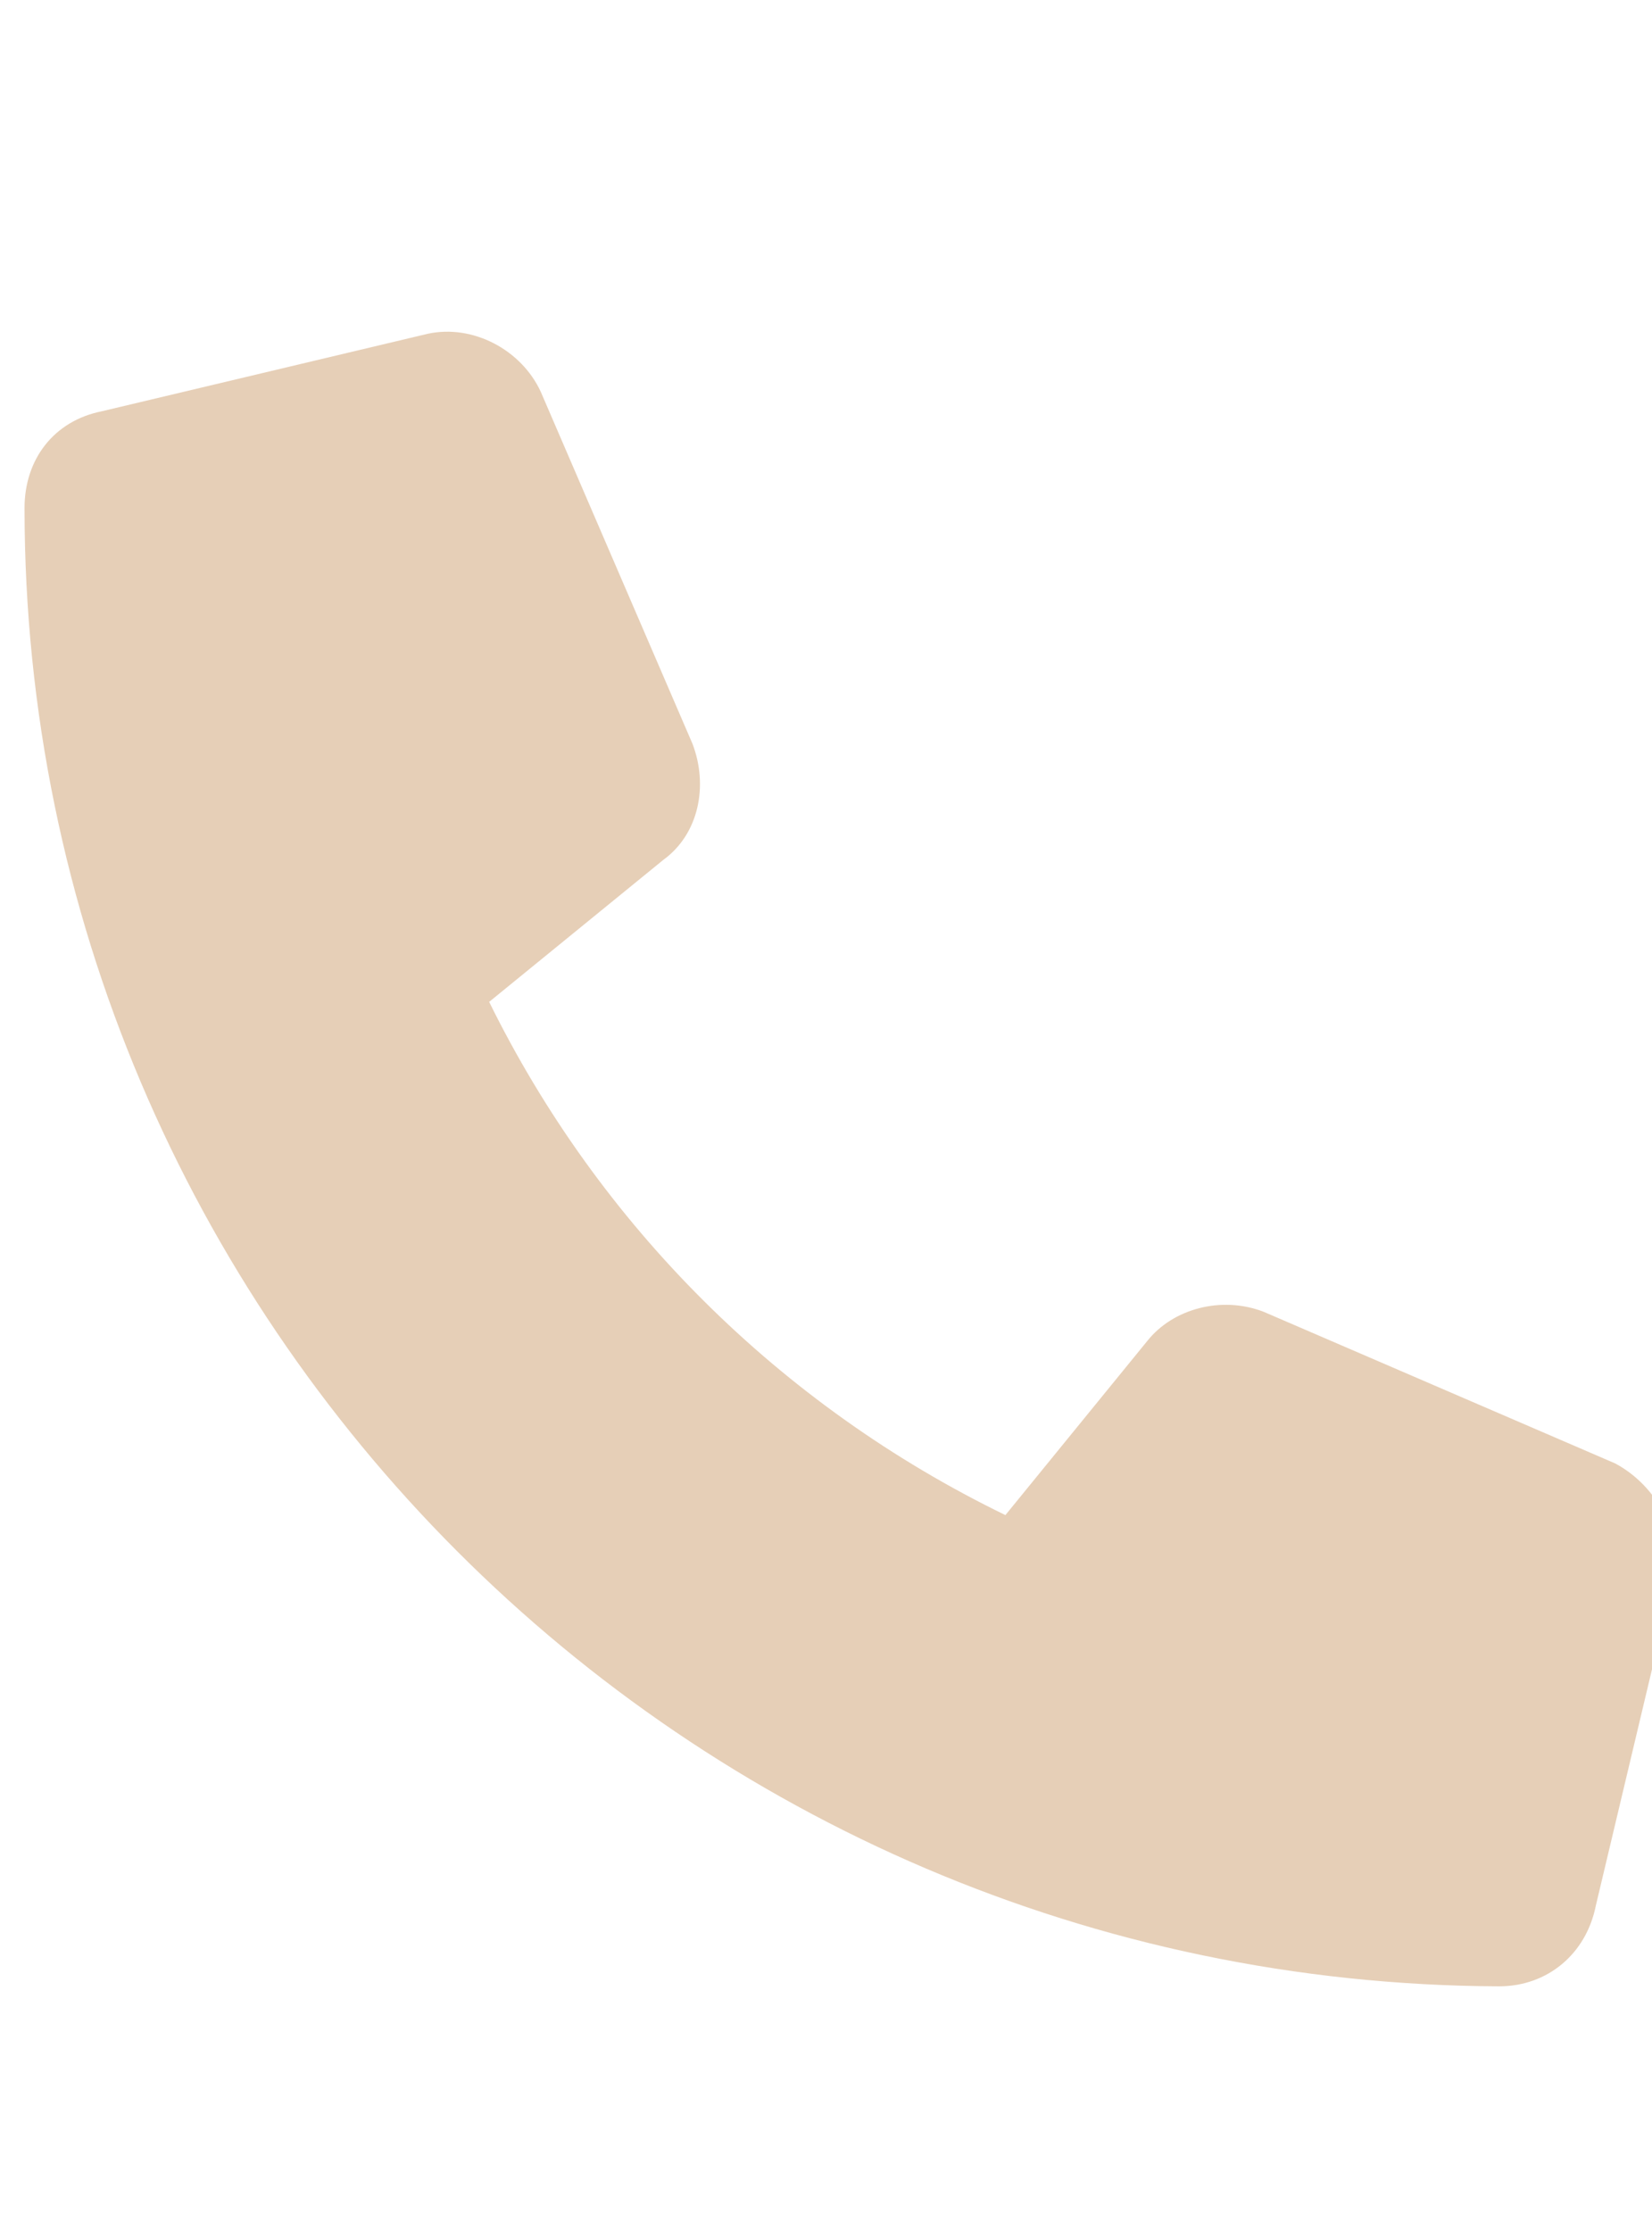 <svg width="20" height="27" viewBox="0 0 20 27" fill="none" xmlns="http://www.w3.org/2000/svg">
<g clipPath="url(#clip0_946_5213)">
<path d="M20.258 19.117L19.32 23.062C19.203 23.648 18.734 24.039 18.148 24.039C8.305 24 0.297 15.992 0.297 6.148C0.297 5.562 0.648 5.094 1.234 4.977L5.18 4.039C5.727 3.922 6.313 4.234 6.547 4.742L8.383 9C8.578 9.508 8.461 10.094 8.031 10.406L5.922 12.125C7.25 14.82 9.438 17.008 12.172 18.336L13.891 16.227C14.203 15.836 14.789 15.68 15.297 15.875L19.555 17.711C20.063 17.984 20.375 18.57 20.258 19.117Z" fill="#E6CFB7"/>
</g>
<defs>
<clipPath id="clip0_946_5213">
<rect width="20" height="26" fill="white" transform="translate(0 0.5)"/>
</clipPath>
</defs>
</svg>
